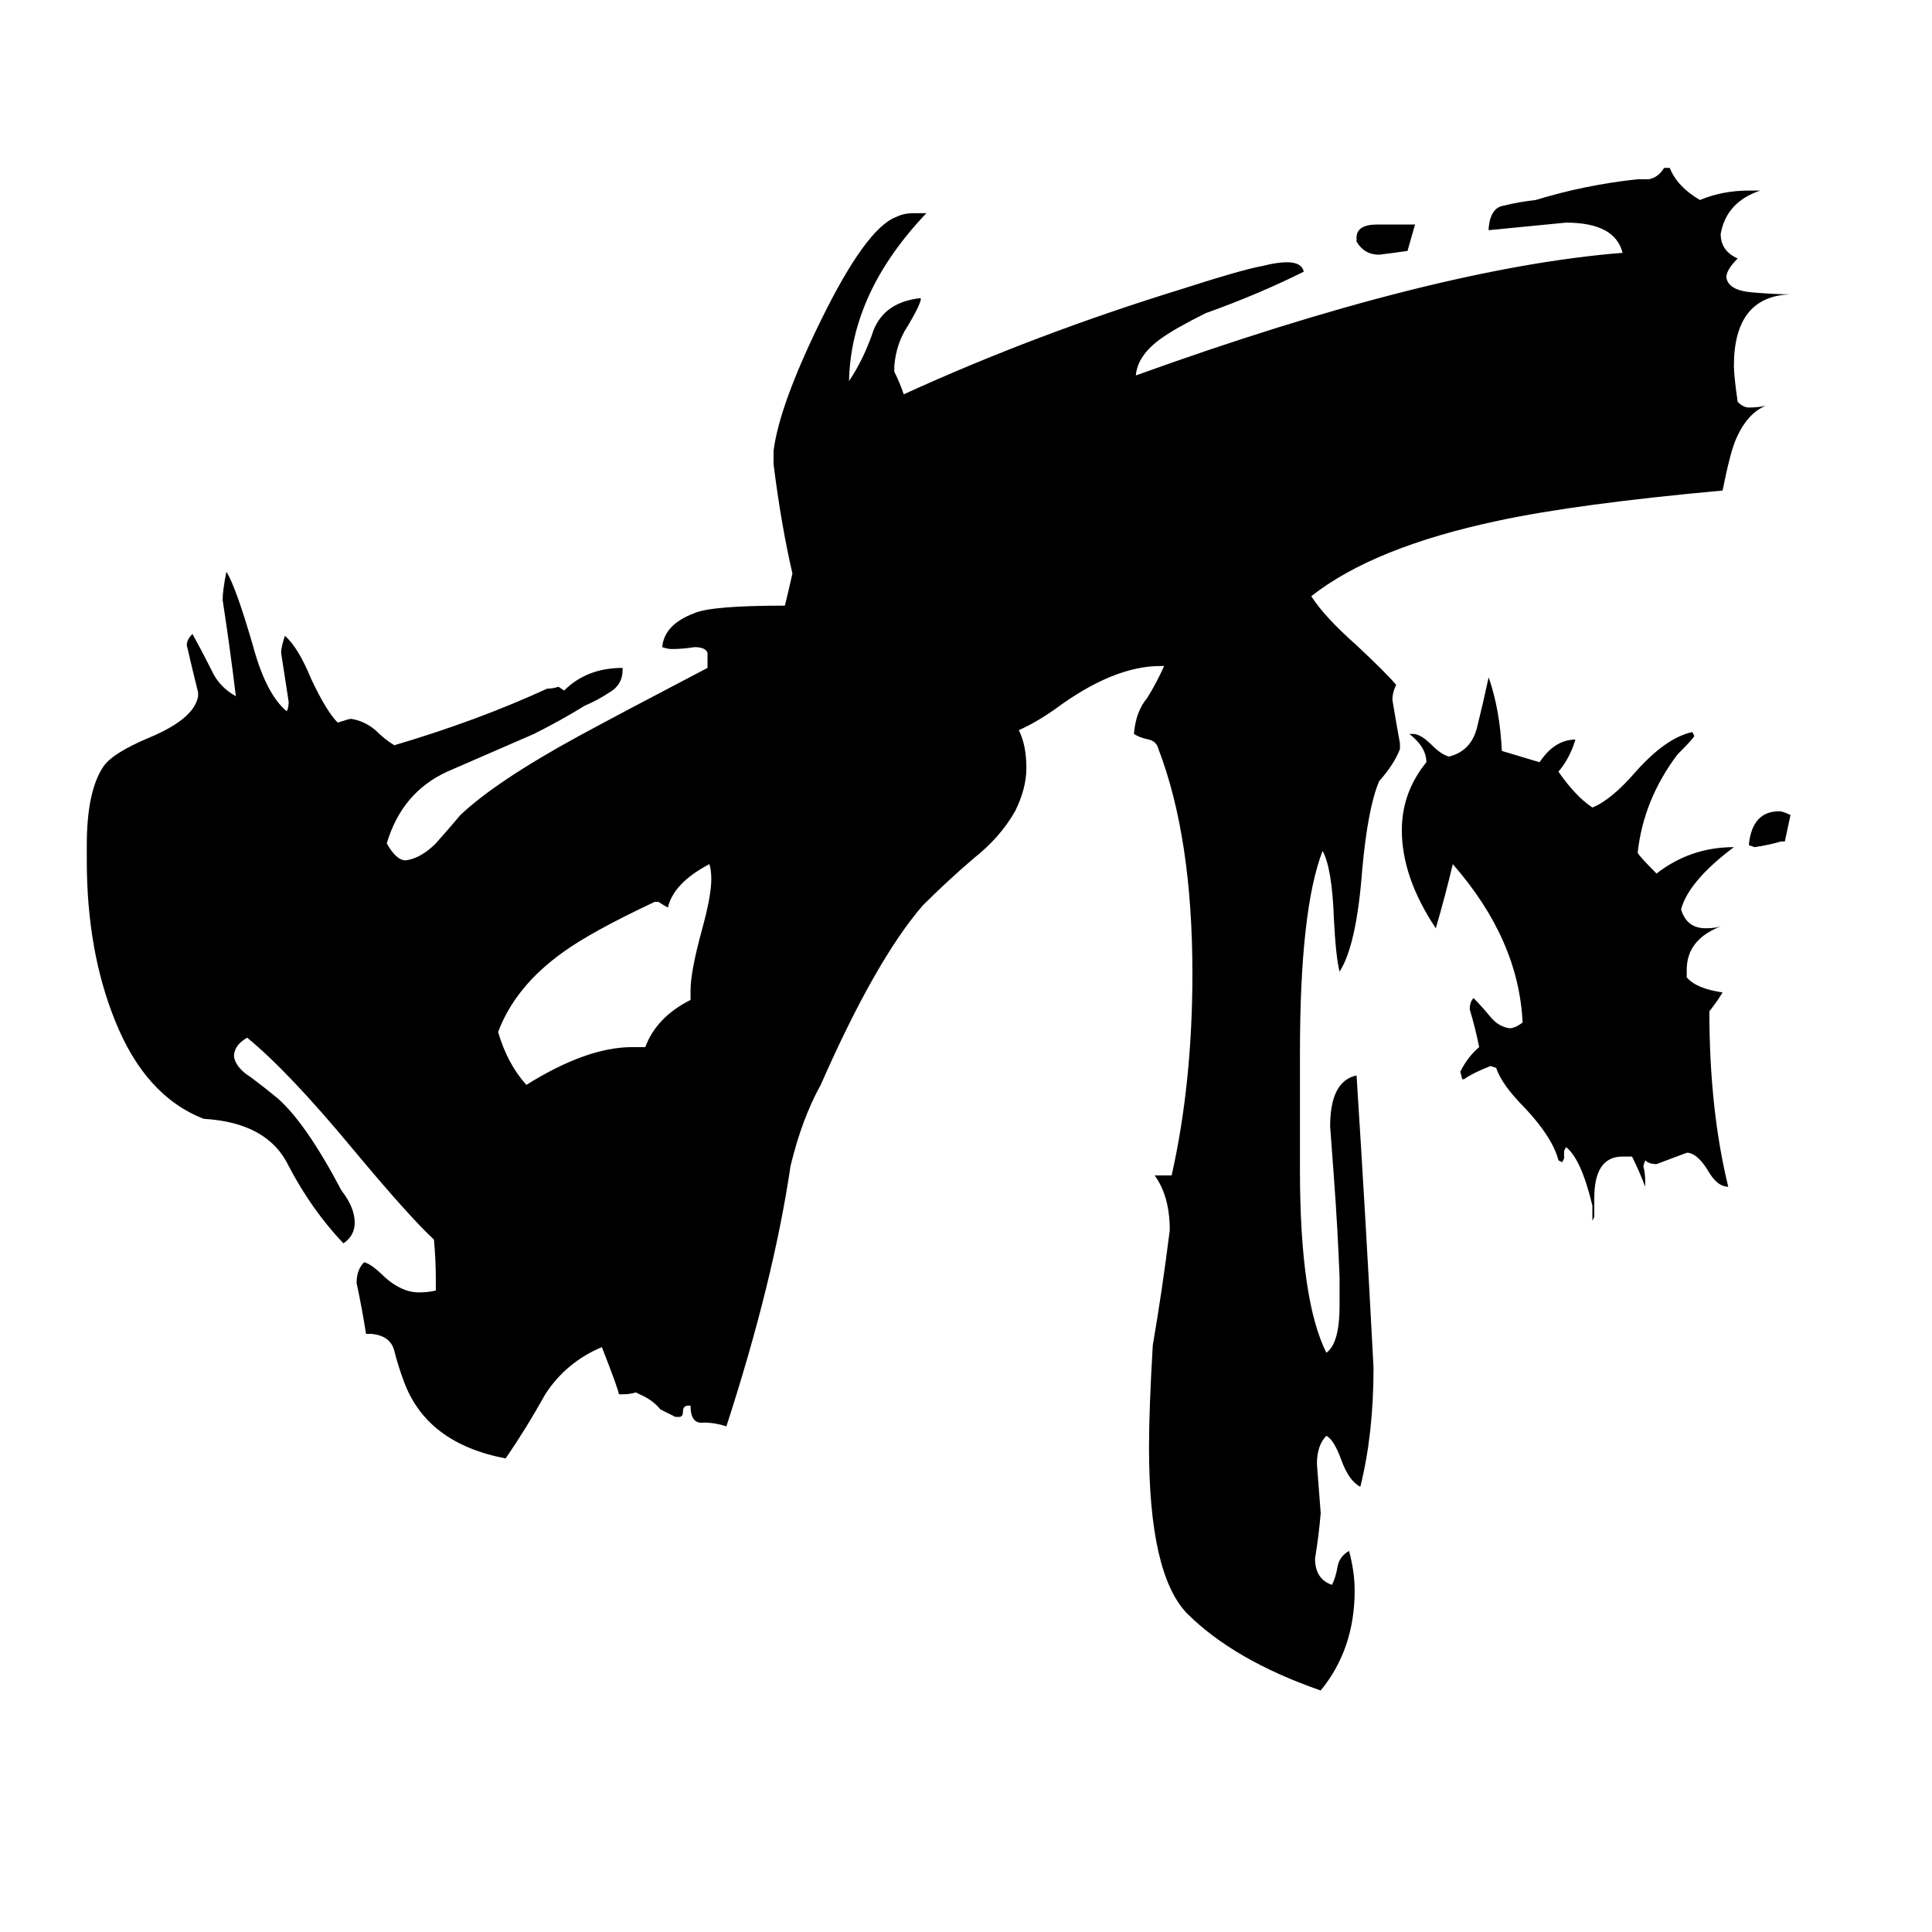 <svg xmlns="http://www.w3.org/2000/svg" viewBox="0 -800 1024 1024">
	<path fill="#000000" d="M366 -270V-275Q366 -285 372 -307Q377 -325 377 -334Q377 -339 376 -342Q357 -332 354 -319Q352 -320 349 -322H347Q313 -306 298 -295Q273 -277 264 -253Q269 -236 279 -225Q311 -245 335 -245H342Q348 -261 366 -270ZM949 -368L946 -354H944Q937 -352 930 -351L927 -352V-353Q929 -370 943 -370Q945 -370 949 -368ZM730 -681H750Q748 -674 746 -667Q739 -666 731 -665Q723 -665 719 -672V-674Q719 -681 730 -681ZM895 -189H894Q886 -186 878 -183Q874 -183 872 -185L871 -182Q872 -178 872 -174V-171Q869 -179 865 -187H860Q845 -187 845 -165V-155L844 -153V-161Q838 -186 830 -192L829 -190V-186L828 -184L826 -185Q823 -197 808 -213Q796 -225 793 -234L790 -235Q780 -231 776 -228H775L774 -232Q778 -240 784 -245Q782 -255 779 -265Q779 -269 781 -271Q785 -267 790 -261Q794 -256 800 -255Q803 -255 807 -258Q805 -302 770 -342Q766 -325 761 -308Q743 -335 743 -360Q743 -380 756 -396Q756 -404 747 -411H749Q753 -411 759 -405Q764 -400 768 -399Q780 -402 783 -415Q786 -427 789 -441Q795 -424 796 -402Q806 -399 816 -396Q824 -408 835 -408Q832 -398 826 -391Q835 -378 844 -372Q854 -376 867 -391Q883 -409 897 -412L898 -410Q898 -409 889 -400Q871 -376 868 -348Q869 -346 878 -337Q896 -351 919 -351Q895 -333 891 -318Q894 -308 904 -308Q909 -308 912 -309Q894 -302 894 -286V-282Q899 -276 913 -274Q910 -269 906 -264Q906 -212 916 -171Q910 -171 905 -180Q900 -188 895 -189ZM540 -413Q544 -405 544 -393Q544 -382 538 -370Q530 -356 516 -345Q502 -333 489 -320Q464 -291 435 -225Q425 -207 419 -182Q410 -121 385 -44Q379 -46 373 -46Q366 -45 366 -55H365Q362 -55 362 -52Q362 -49 360 -49H358L350 -53Q346 -58 339 -61L337 -62Q334 -61 330 -61H328Q328 -63 319 -86Q300 -78 289 -61Q279 -43 268 -27Q226 -35 214 -68Q211 -76 209 -84Q207 -92 197 -93H194Q192 -106 189 -120Q189 -127 193 -131Q197 -130 204 -123Q213 -115 222 -115Q227 -115 231 -116V-122Q231 -132 230 -143Q217 -155 187 -191Q153 -232 131 -250Q124 -246 124 -240Q125 -234 133 -229Q141 -223 147 -218Q162 -205 181 -169Q188 -160 188 -152Q188 -145 182 -141Q165 -159 153 -182Q142 -205 108 -207Q77 -219 61 -259Q46 -296 46 -344V-352Q46 -381 55 -394Q60 -401 79 -409Q103 -419 105 -431V-433Q102 -445 99 -458Q99 -461 102 -464Q107 -455 112 -445Q116 -436 125 -431Q122 -456 118 -482Q118 -487 120 -497Q125 -489 134 -458Q141 -432 152 -423Q153 -425 153 -428Q151 -441 149 -454Q149 -457 151 -463Q158 -457 165 -440Q173 -423 179 -417Q185 -419 186 -419Q193 -418 199 -413Q204 -408 209 -405Q253 -418 290 -435Q293 -435 296 -436L299 -434Q311 -446 330 -446V-445Q330 -437 323 -433Q317 -429 310 -426Q297 -418 283 -411Q260 -401 237 -391Q213 -380 205 -353Q210 -344 215 -344Q223 -345 231 -353Q239 -362 244 -368Q263 -386 307 -410Q331 -423 375 -446V-454Q374 -457 368 -457Q362 -456 356 -456Q354 -456 351 -457Q352 -469 368 -475Q377 -479 416 -479Q418 -487 420 -496Q414 -522 410 -554V-561Q413 -585 435 -630Q459 -679 475 -685Q479 -687 484 -687H491Q451 -645 450 -598Q458 -610 463 -625Q469 -640 488 -642V-641Q487 -637 481 -627Q475 -618 474 -606V-603Q477 -597 479 -591Q549 -623 627 -647Q658 -657 669 -659Q677 -661 682 -661Q690 -661 691 -656Q667 -644 639 -634Q623 -626 616 -621Q603 -612 602 -601Q760 -658 860 -666Q856 -682 830 -682Q810 -680 789 -678V-679Q790 -690 797 -691Q805 -693 814 -694Q840 -702 868 -705H874Q879 -706 882 -711H885Q889 -701 901 -694Q913 -699 927 -699H933Q915 -693 912 -676Q912 -667 921 -663Q915 -657 915 -653Q916 -646 929 -645Q941 -644 949 -644Q919 -643 919 -606Q919 -601 921 -587Q924 -584 927 -584Q932 -584 936 -585Q926 -581 920 -567Q917 -560 913 -540Q836 -533 794 -524Q728 -510 695 -484Q702 -473 719 -458Q735 -443 740 -437Q738 -433 738 -429Q740 -417 742 -406V-403Q739 -395 731 -386Q725 -372 722 -339Q719 -299 710 -285Q708 -293 707 -313Q706 -340 701 -349Q689 -318 689 -242V-180Q689 -111 703 -83Q710 -88 710 -108V-123Q709 -149 707 -176Q706 -189 705 -203Q705 -227 719 -230Q724 -152 728 -75Q728 -40 721 -12Q715 -15 711 -26Q707 -37 703 -39Q698 -34 698 -24Q699 -11 700 2Q699 14 697 26Q697 37 706 40Q708 36 709 30Q710 25 715 22Q718 33 718 43Q718 74 700 96Q654 80 629 55Q609 34 609 -33Q609 -53 611 -87Q616 -116 620 -148Q620 -166 612 -177H621Q632 -226 632 -284Q632 -356 614 -403Q613 -407 609 -408Q604 -409 601 -411Q602 -423 608 -430Q613 -438 617 -447H615Q590 -447 559 -424Q549 -417 540 -413Z"/>
</svg>